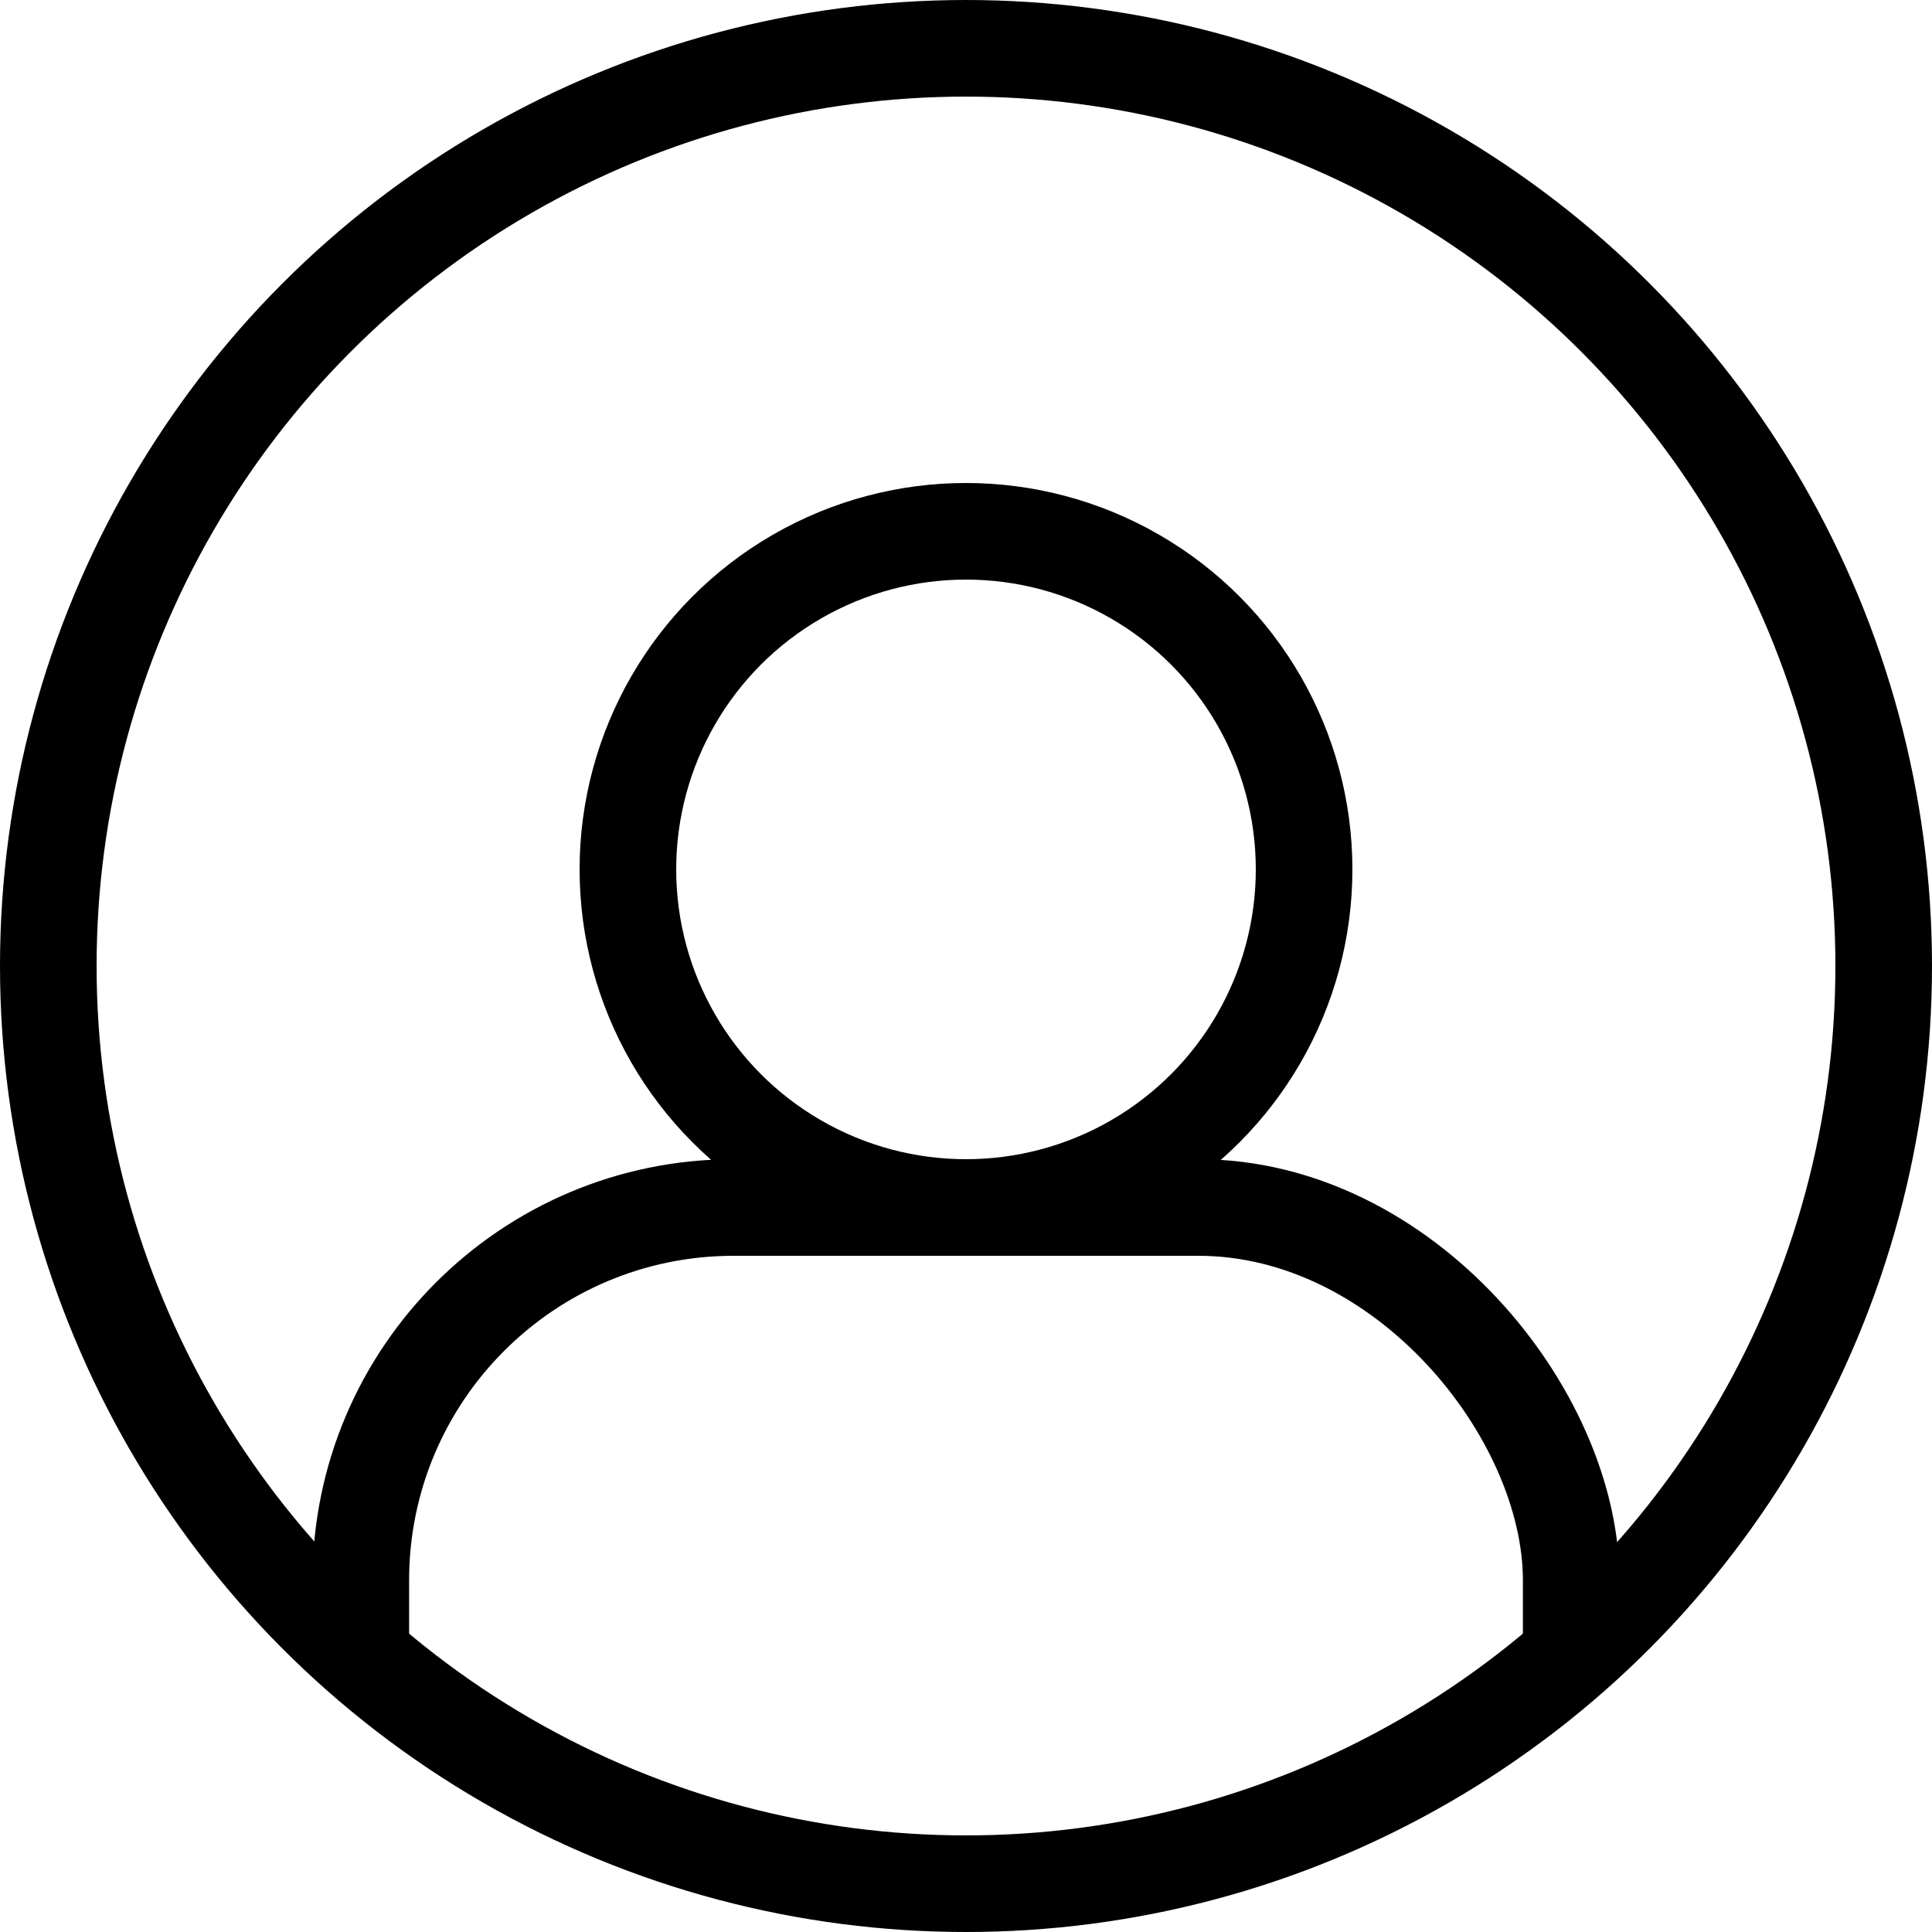<svg
  xmlns="http://www.w3.org/2000/svg"
  xmlns:xlink="http://www.w3.org/1999/xlink"
  viewBox="0 0 40 40"
  width="36"
  height="36"
>
  <defs>
    <style>
      .cls-1,
      .cls-3,
      .cls-4 {
        fill: none;
      }

      .cls-2 {
        clip-path: url(#clip-path);
      }

      .cls-3,
      .cls-4 {
        stroke: #000;
        stroke-width: 2px;
      }

      .cls-3 {
        stroke-miterlimit: 10;
      }
    </style>
    <clipPath id="clip-path">
      <circle class="cls-1" cx="20" cy="20" r="19" />
    </clipPath>
  </defs>
  <g id="Layer_2" data-name="Layer 2">
    <g id="Layer_1-2" data-name="Layer 1">
      <g class="cls-2">
        <rect class="cls-3" x="7.47" y="25" width="25.06" height="25.06" rx="7.72" />
      </g>
      <circle class="cls-4" cx="20" cy="18" r="7" />
      <circle class="cls-4" cx="20" cy="20" r="19" />
    </g>
  </g>
</svg>